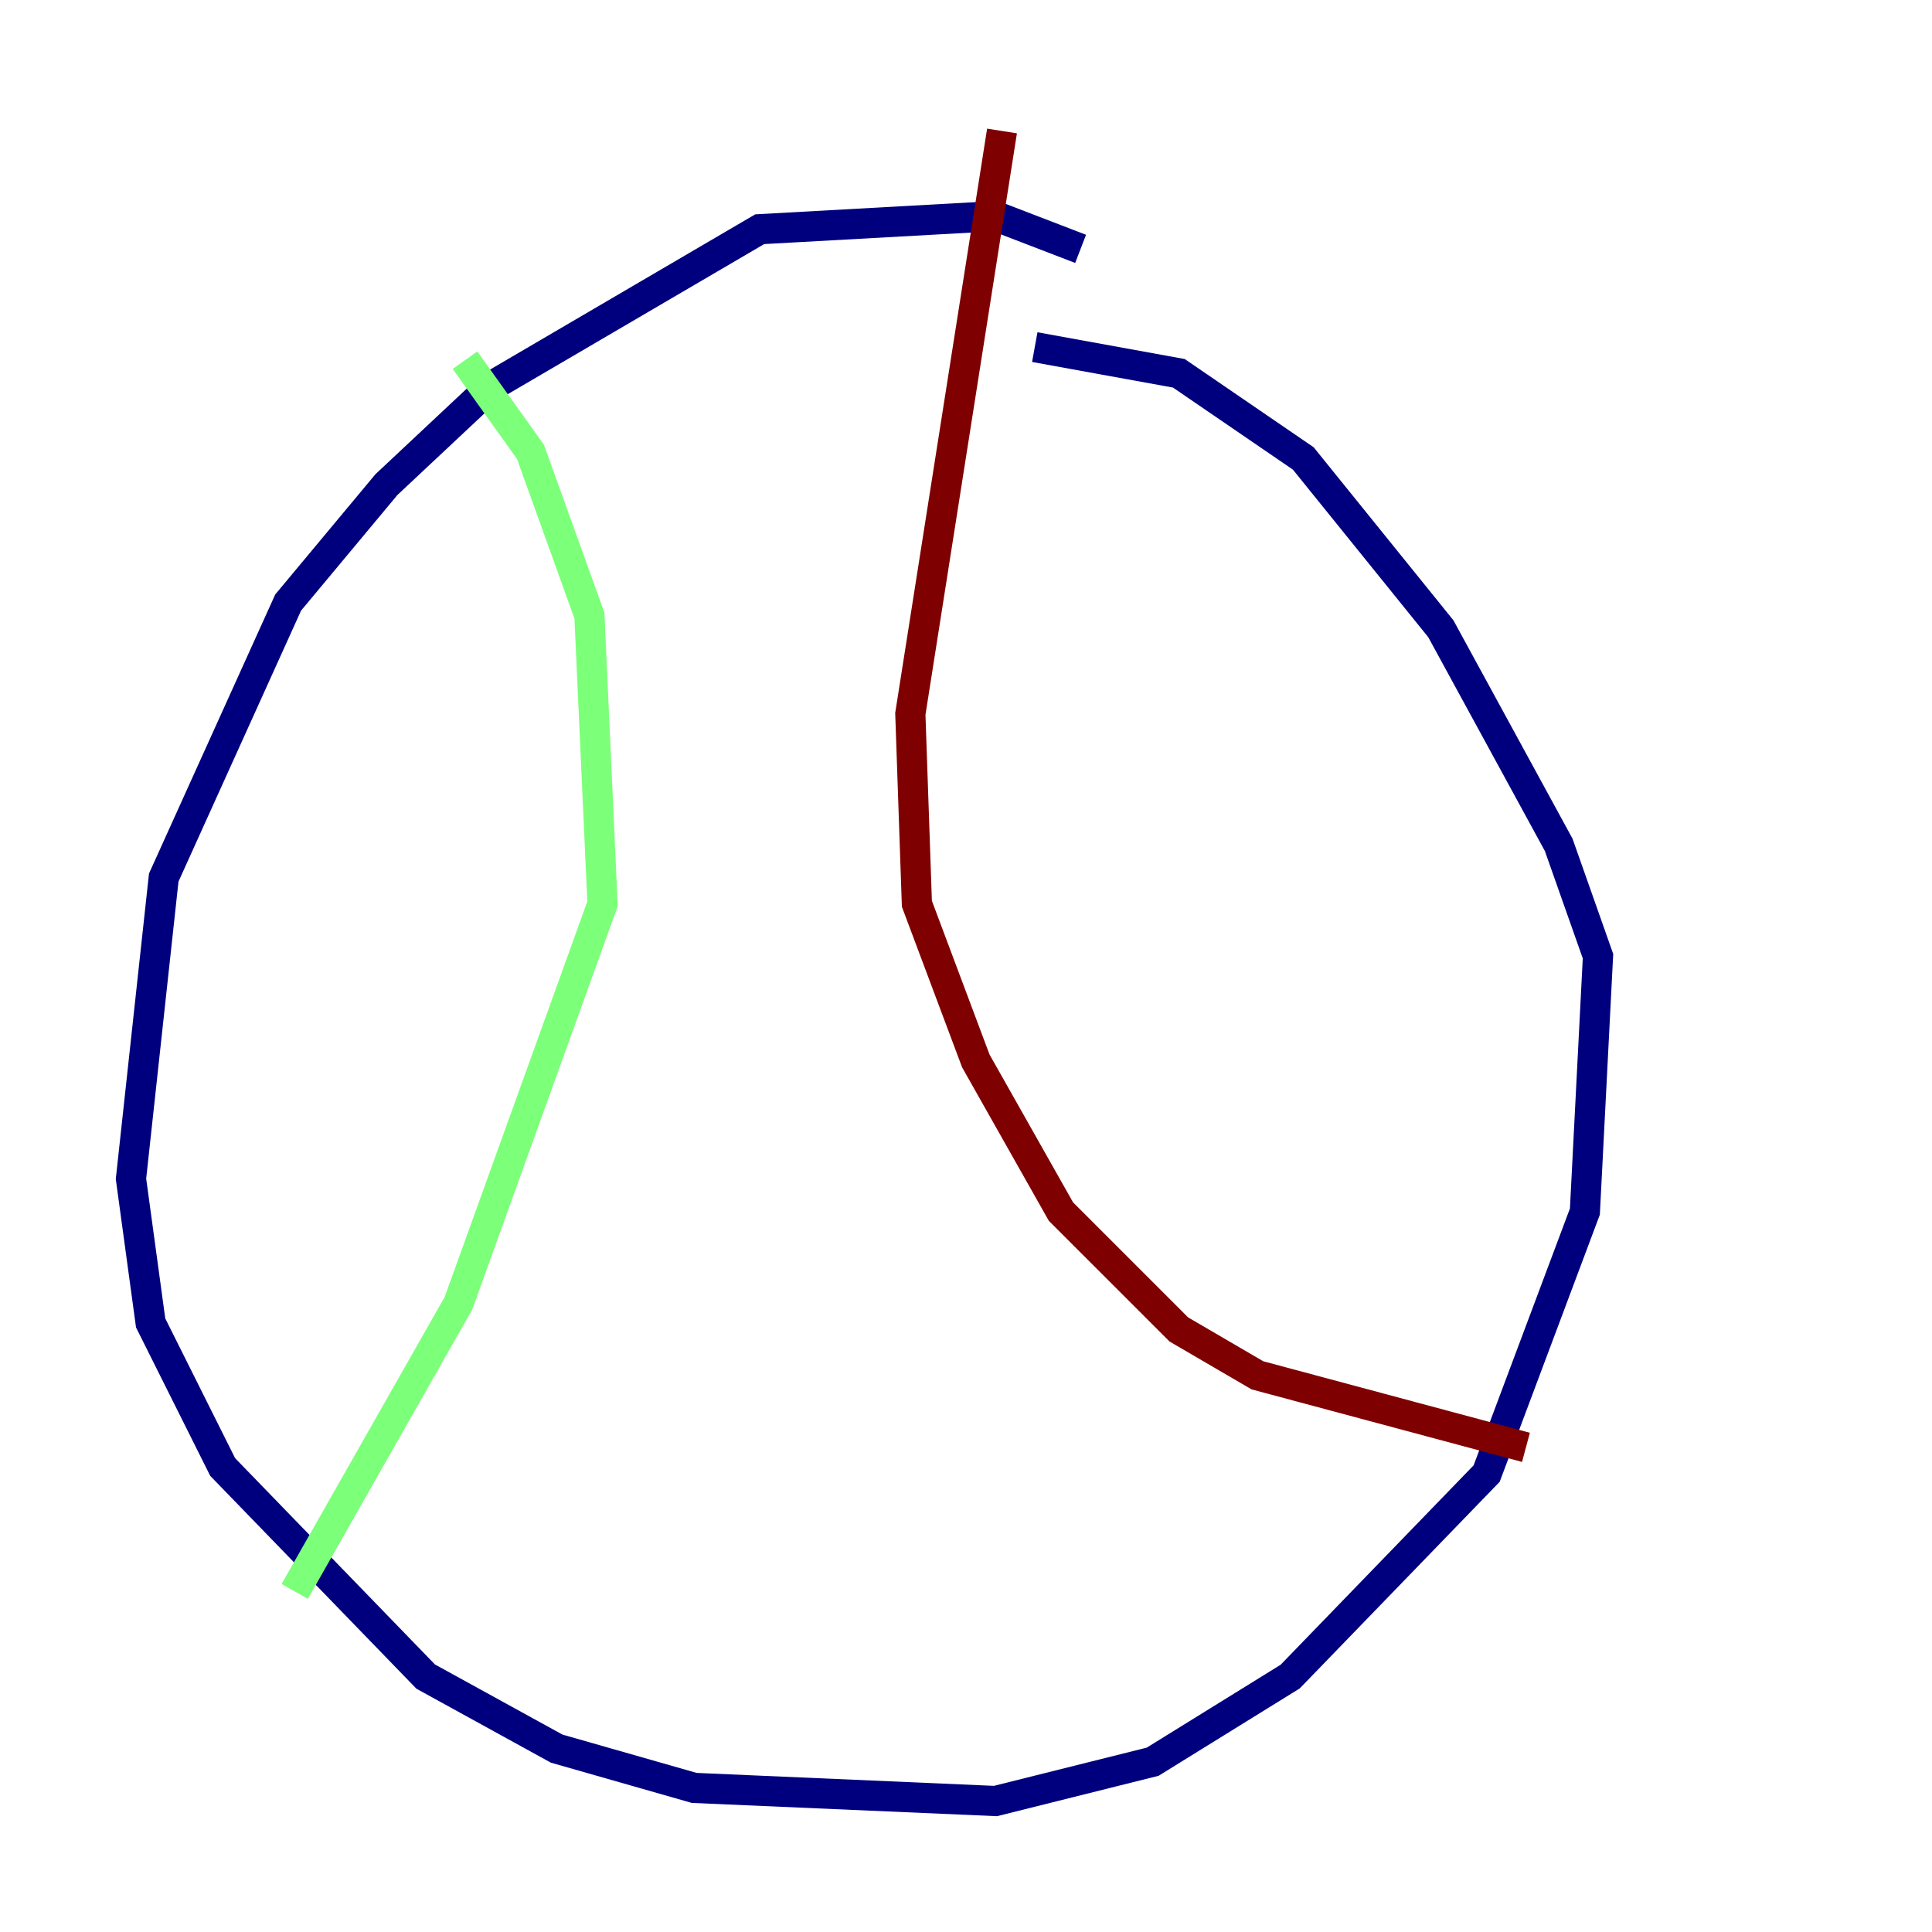 <?xml version="1.0" encoding="utf-8" ?>
<svg baseProfile="tiny" height="128" version="1.2" viewBox="0,0,128,128" width="128" xmlns="http://www.w3.org/2000/svg" xmlns:ev="http://www.w3.org/2001/xml-events" xmlns:xlink="http://www.w3.org/1999/xlink"><defs /><polyline fill="none" points="71.593,16.488 65.953,14.319 50.332,15.186 32.542,25.6 25.6,32.108 19.091,39.919 10.848,58.142 8.678,78.102 9.98,87.647 14.752,97.193 28.203,111.078 36.881,115.851 45.993,118.454 65.953,119.322 76.366,116.719 85.478,111.078 98.495,97.627 105.003,80.271 105.871,63.349 103.268,55.973 95.458,41.654 86.346,30.373 78.102,24.732 68.556,22.997" stroke="#00007f" stroke-width="2" /><polyline fill="none" points="30.807,23.864 35.146,29.939 39.051,40.786 39.919,59.878 30.373,86.346 19.525,105.437" stroke="#7cff79" stroke-width="2" /><polyline fill="none" points="66.386,8.678 60.312,47.295 60.746,59.878 64.651,70.291 70.291,80.271 78.102,88.081 83.308,91.119 101.098,95.891" stroke="#7f0000" stroke-width="2" /></svg>